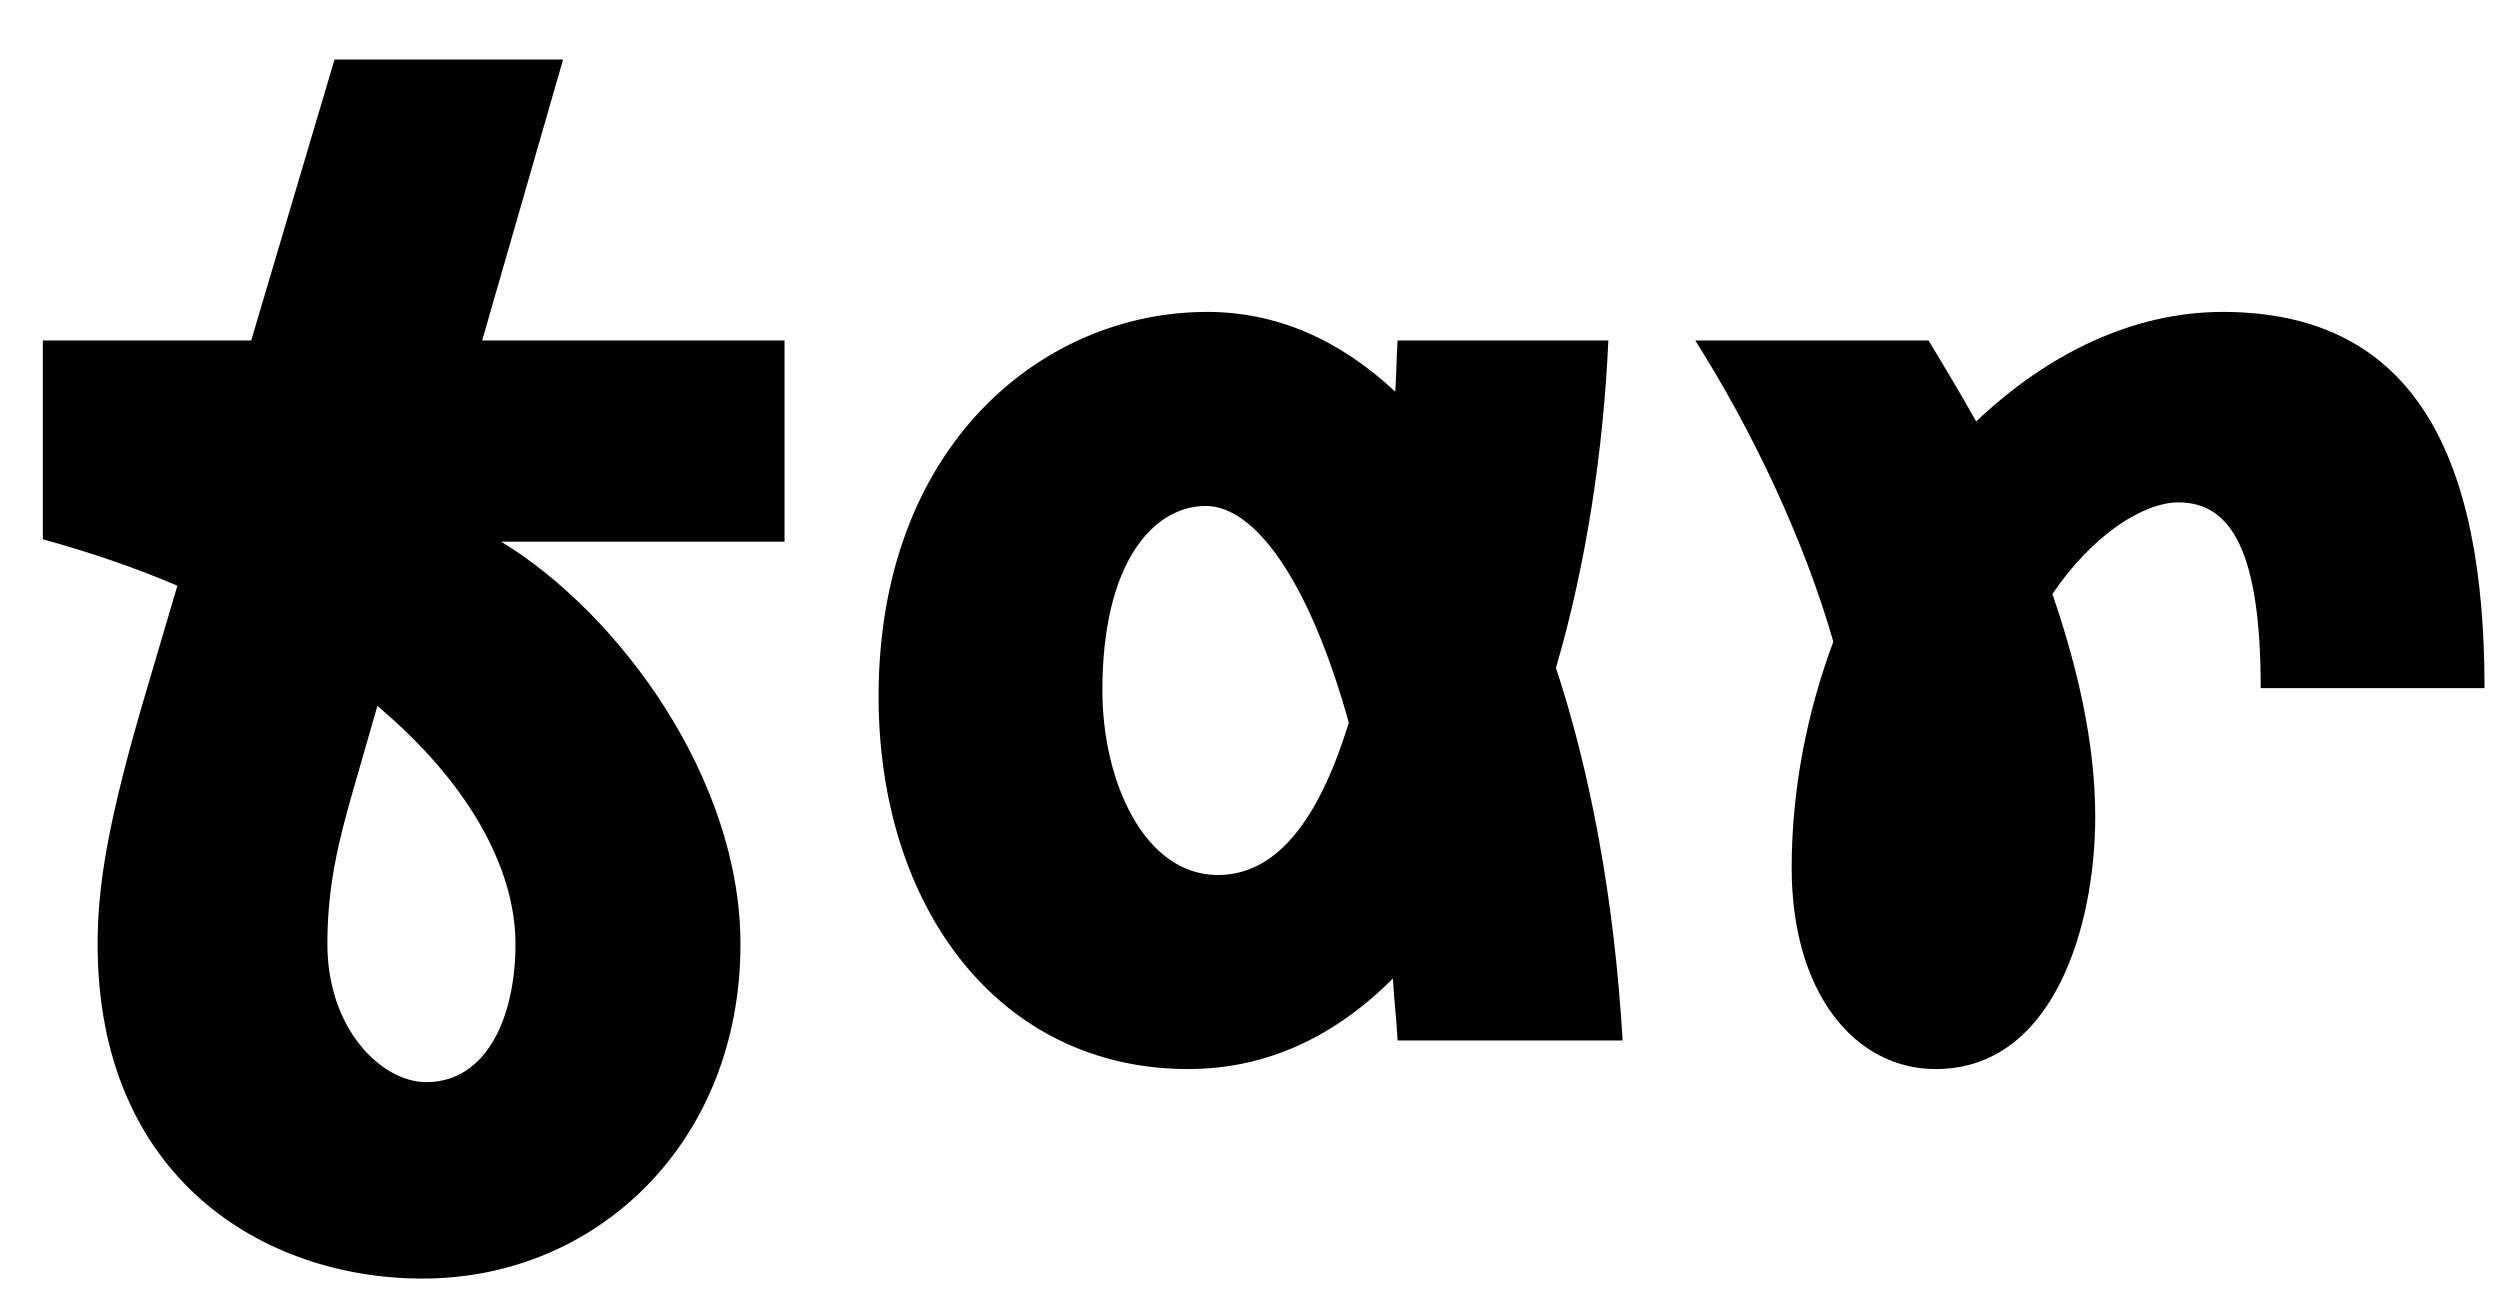 <svg width="2100" height="1100.002" xmlns="http://www.w3.org/2000/svg"><path d="M405 286.002l68-236H281l-70 236H36v167c40 11 78 24 113 39l-26 88c-32 108-41 163-41 213 0 197 140 281 273 281 147 0 267-115 267-281 0-138-101-277-201-338h238v-169zm28 507c0 61-24 116-75 116-37 0-83-44-83-116 0-48 9-85 21-127l21-73c75 63 116 135 116 200zm930 81c-7-119-27-225-56-313 26-89 40-185 44-275h-177c-1 15-1 29-2 43-47-44-100-67-158-67-138 0-276 112-276 323 0 177 101 313 260 313 67 0 124-28 172-76 1 17 3 34 4 52zm-340-139c-62 0-97-79-97-155 0-108 43-155 87-155 40 0 86 60 120 182-27 88-64 128-110 128zm844-473c-75 0-147 35-207 92-14-25-28-48-40-68h-196c47 74 91 166 116 253-22 59-35 124-35 190 0 105 53 169 121 169 99 0 134-120 134-212 0-62-15-126-36-187 33-49 76-77 106-77 45 0 69 43 69 156h188c0-192-57-316-220-316zm0 0"/></svg>